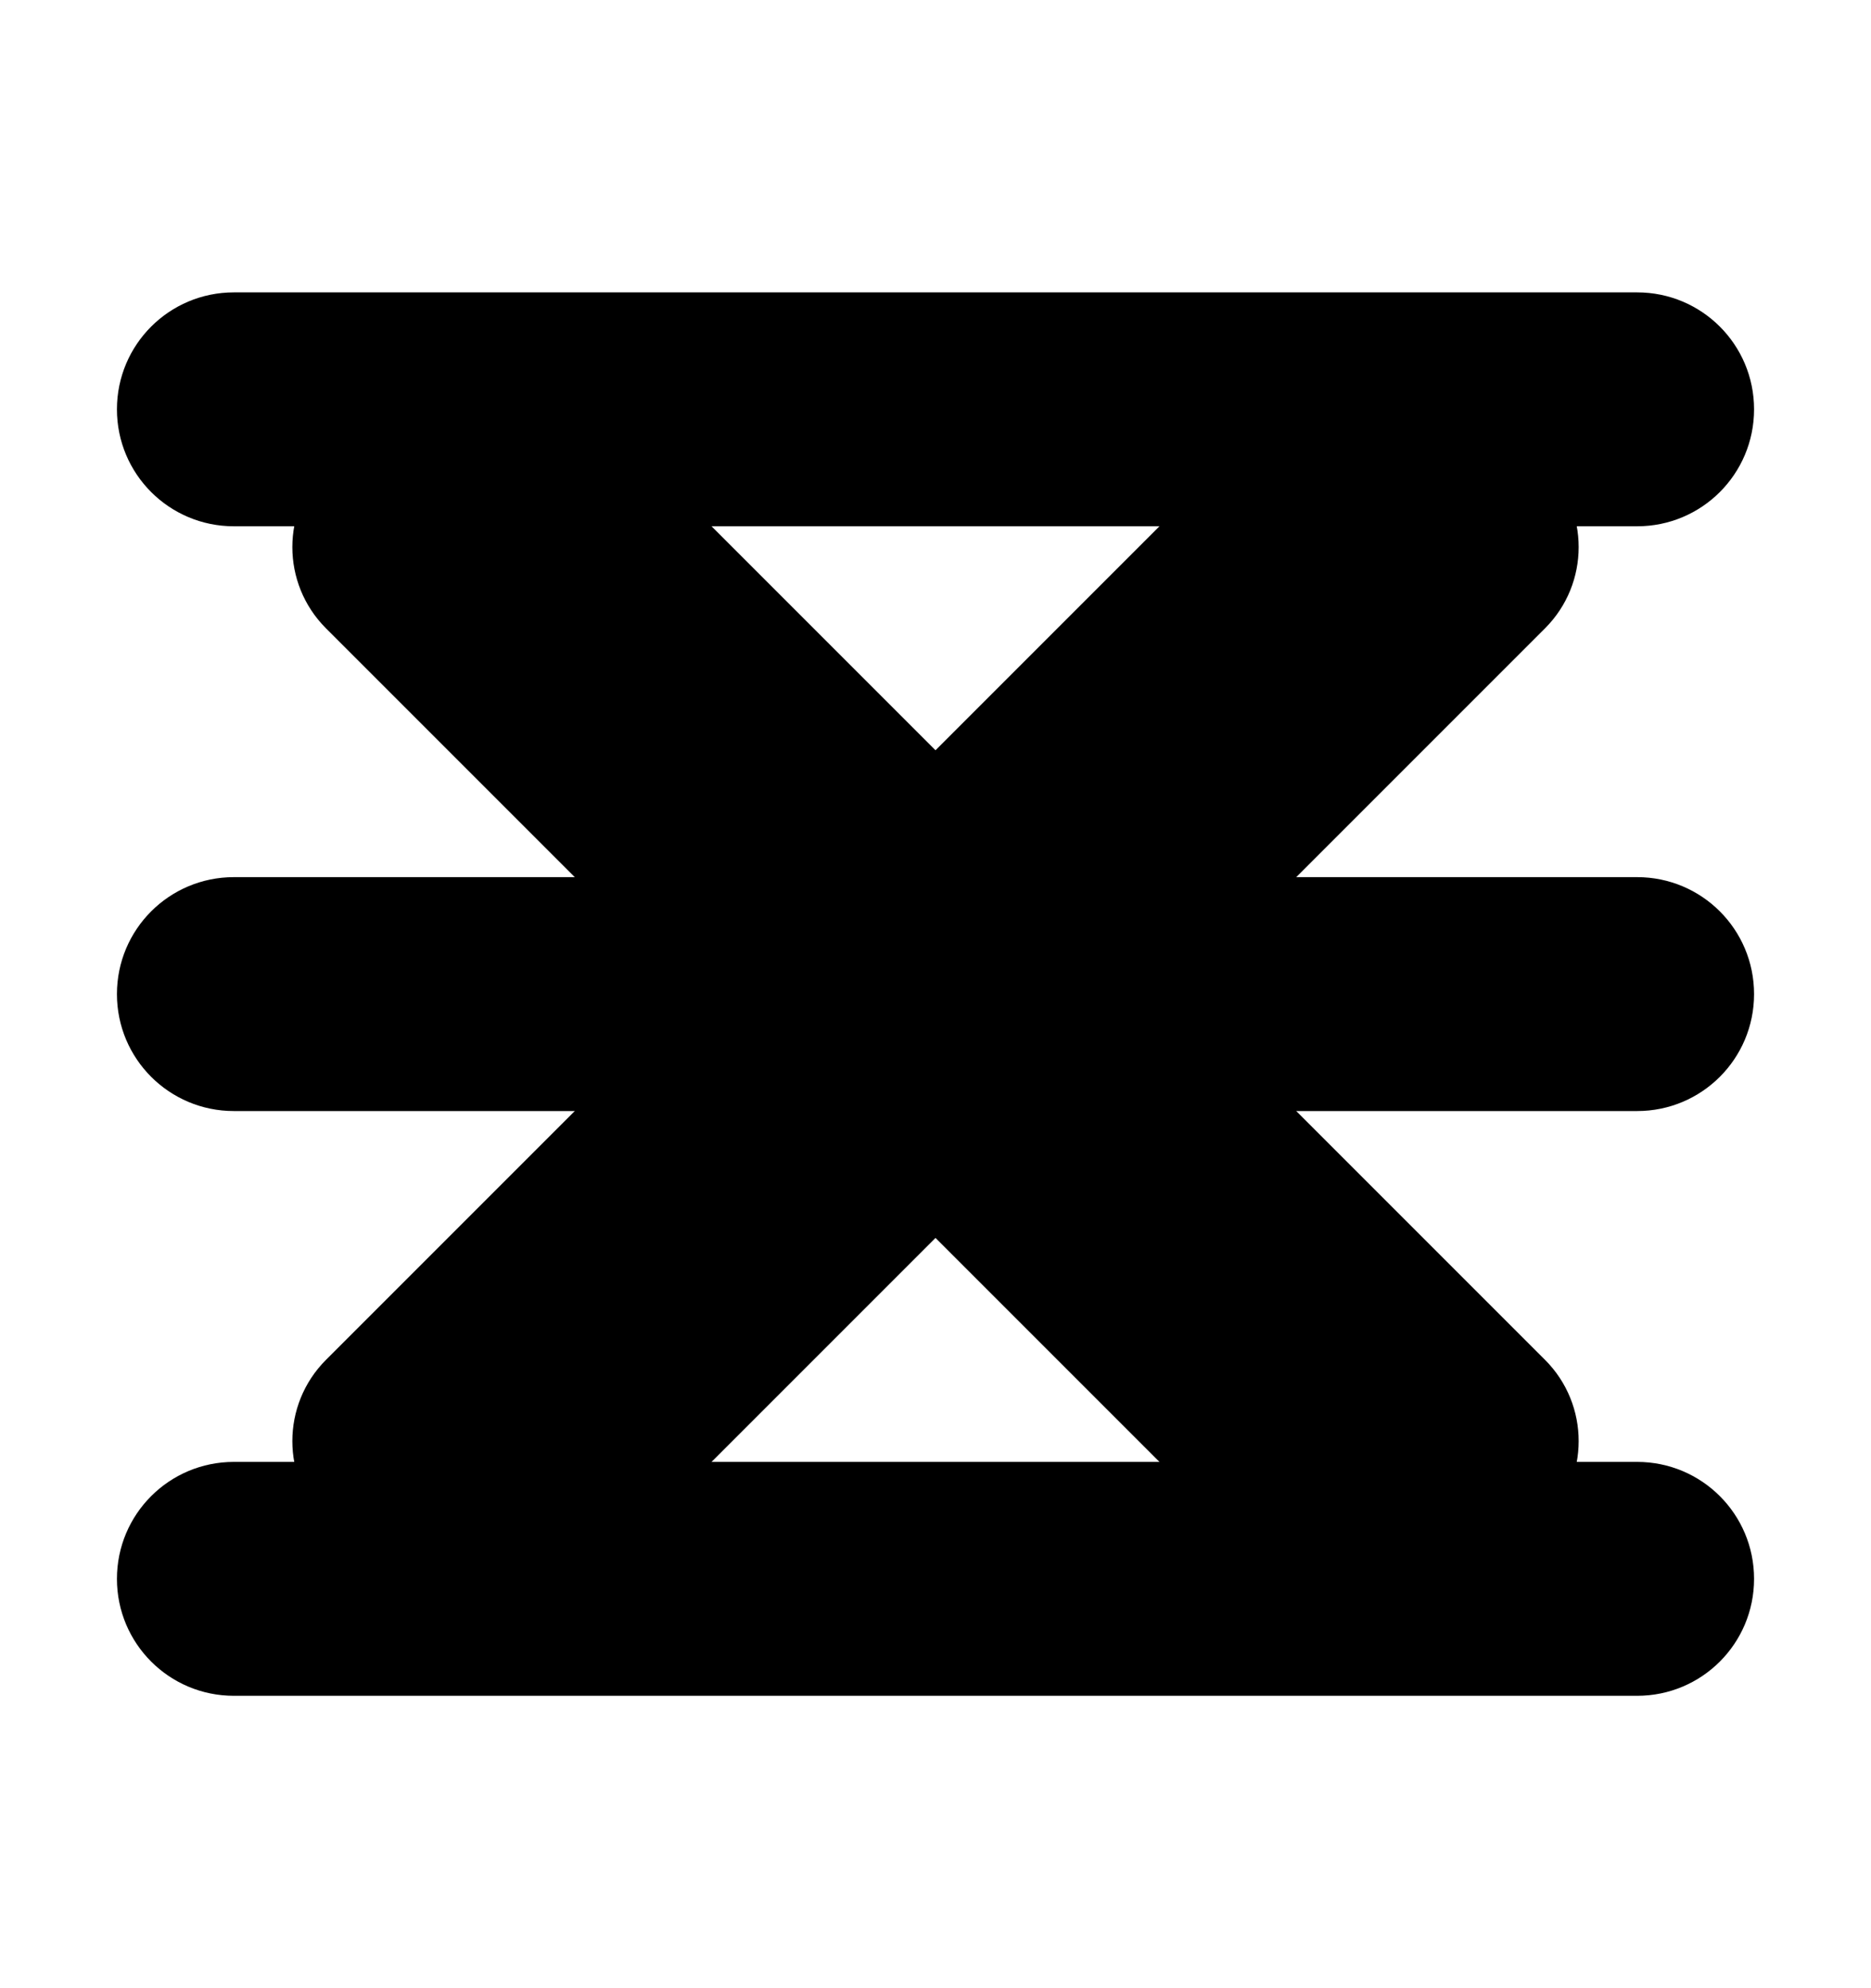 <svg class="great-ds-icon-svg great-ds-icon--menu" width="16" height="17" viewBox="0 0 16 17"
	xmlns="http://www.w3.org/2000/svg">
	<path fill="currentColor" class="great-ds-icon--menu-bars" d="M1 3.5C1 2.947 1.447 2.5 2 2.5H14C14.553 2.5 15 2.947 15 3.5C15 4.053 14.553 4.5 14 4.5H2C1.447 4.5 1 4.053 1 3.5ZM1 8.5C1 7.947 1.447 7.5 2 7.5H14C14.553 7.5 15 7.947 15 8.5C15 9.053 14.553 9.5 14 9.5H2C1.447 9.5 1 9.053 1 8.5ZM15 13.5C15 14.053 14.553 14.5 14 14.5H2C1.447 14.5 1 14.053 1 13.5C1 12.947 1.447 12.5 2 12.5H14C14.553 12.5 15 12.947 15 13.5Z"></path>
	<path fill="currentColor" class="great-ds-icon--menu-close" d="M10.085 8.5L13.212 5.373C13.596 4.989 13.596 4.367 13.212 3.983L12.517 3.288C12.133 2.904 11.511 2.904 11.127 3.288L8 6.415L4.873 3.288C4.489 2.904 3.867 2.904 3.483 3.288L2.788 3.983C2.404 4.367 2.404 4.989 2.788 5.373L5.915 8.5L2.788 11.627C2.404 12.011 2.404 12.633 2.788 13.017L3.483 13.712C3.867 14.096 4.489 14.096 4.873 13.712L8 10.585L11.127 13.712C11.511 14.096 12.133 14.096 12.517 13.712L13.212 13.017C13.596 12.633 13.596 12.011 13.212 11.627L10.085 8.5Z"></path>
</svg>
